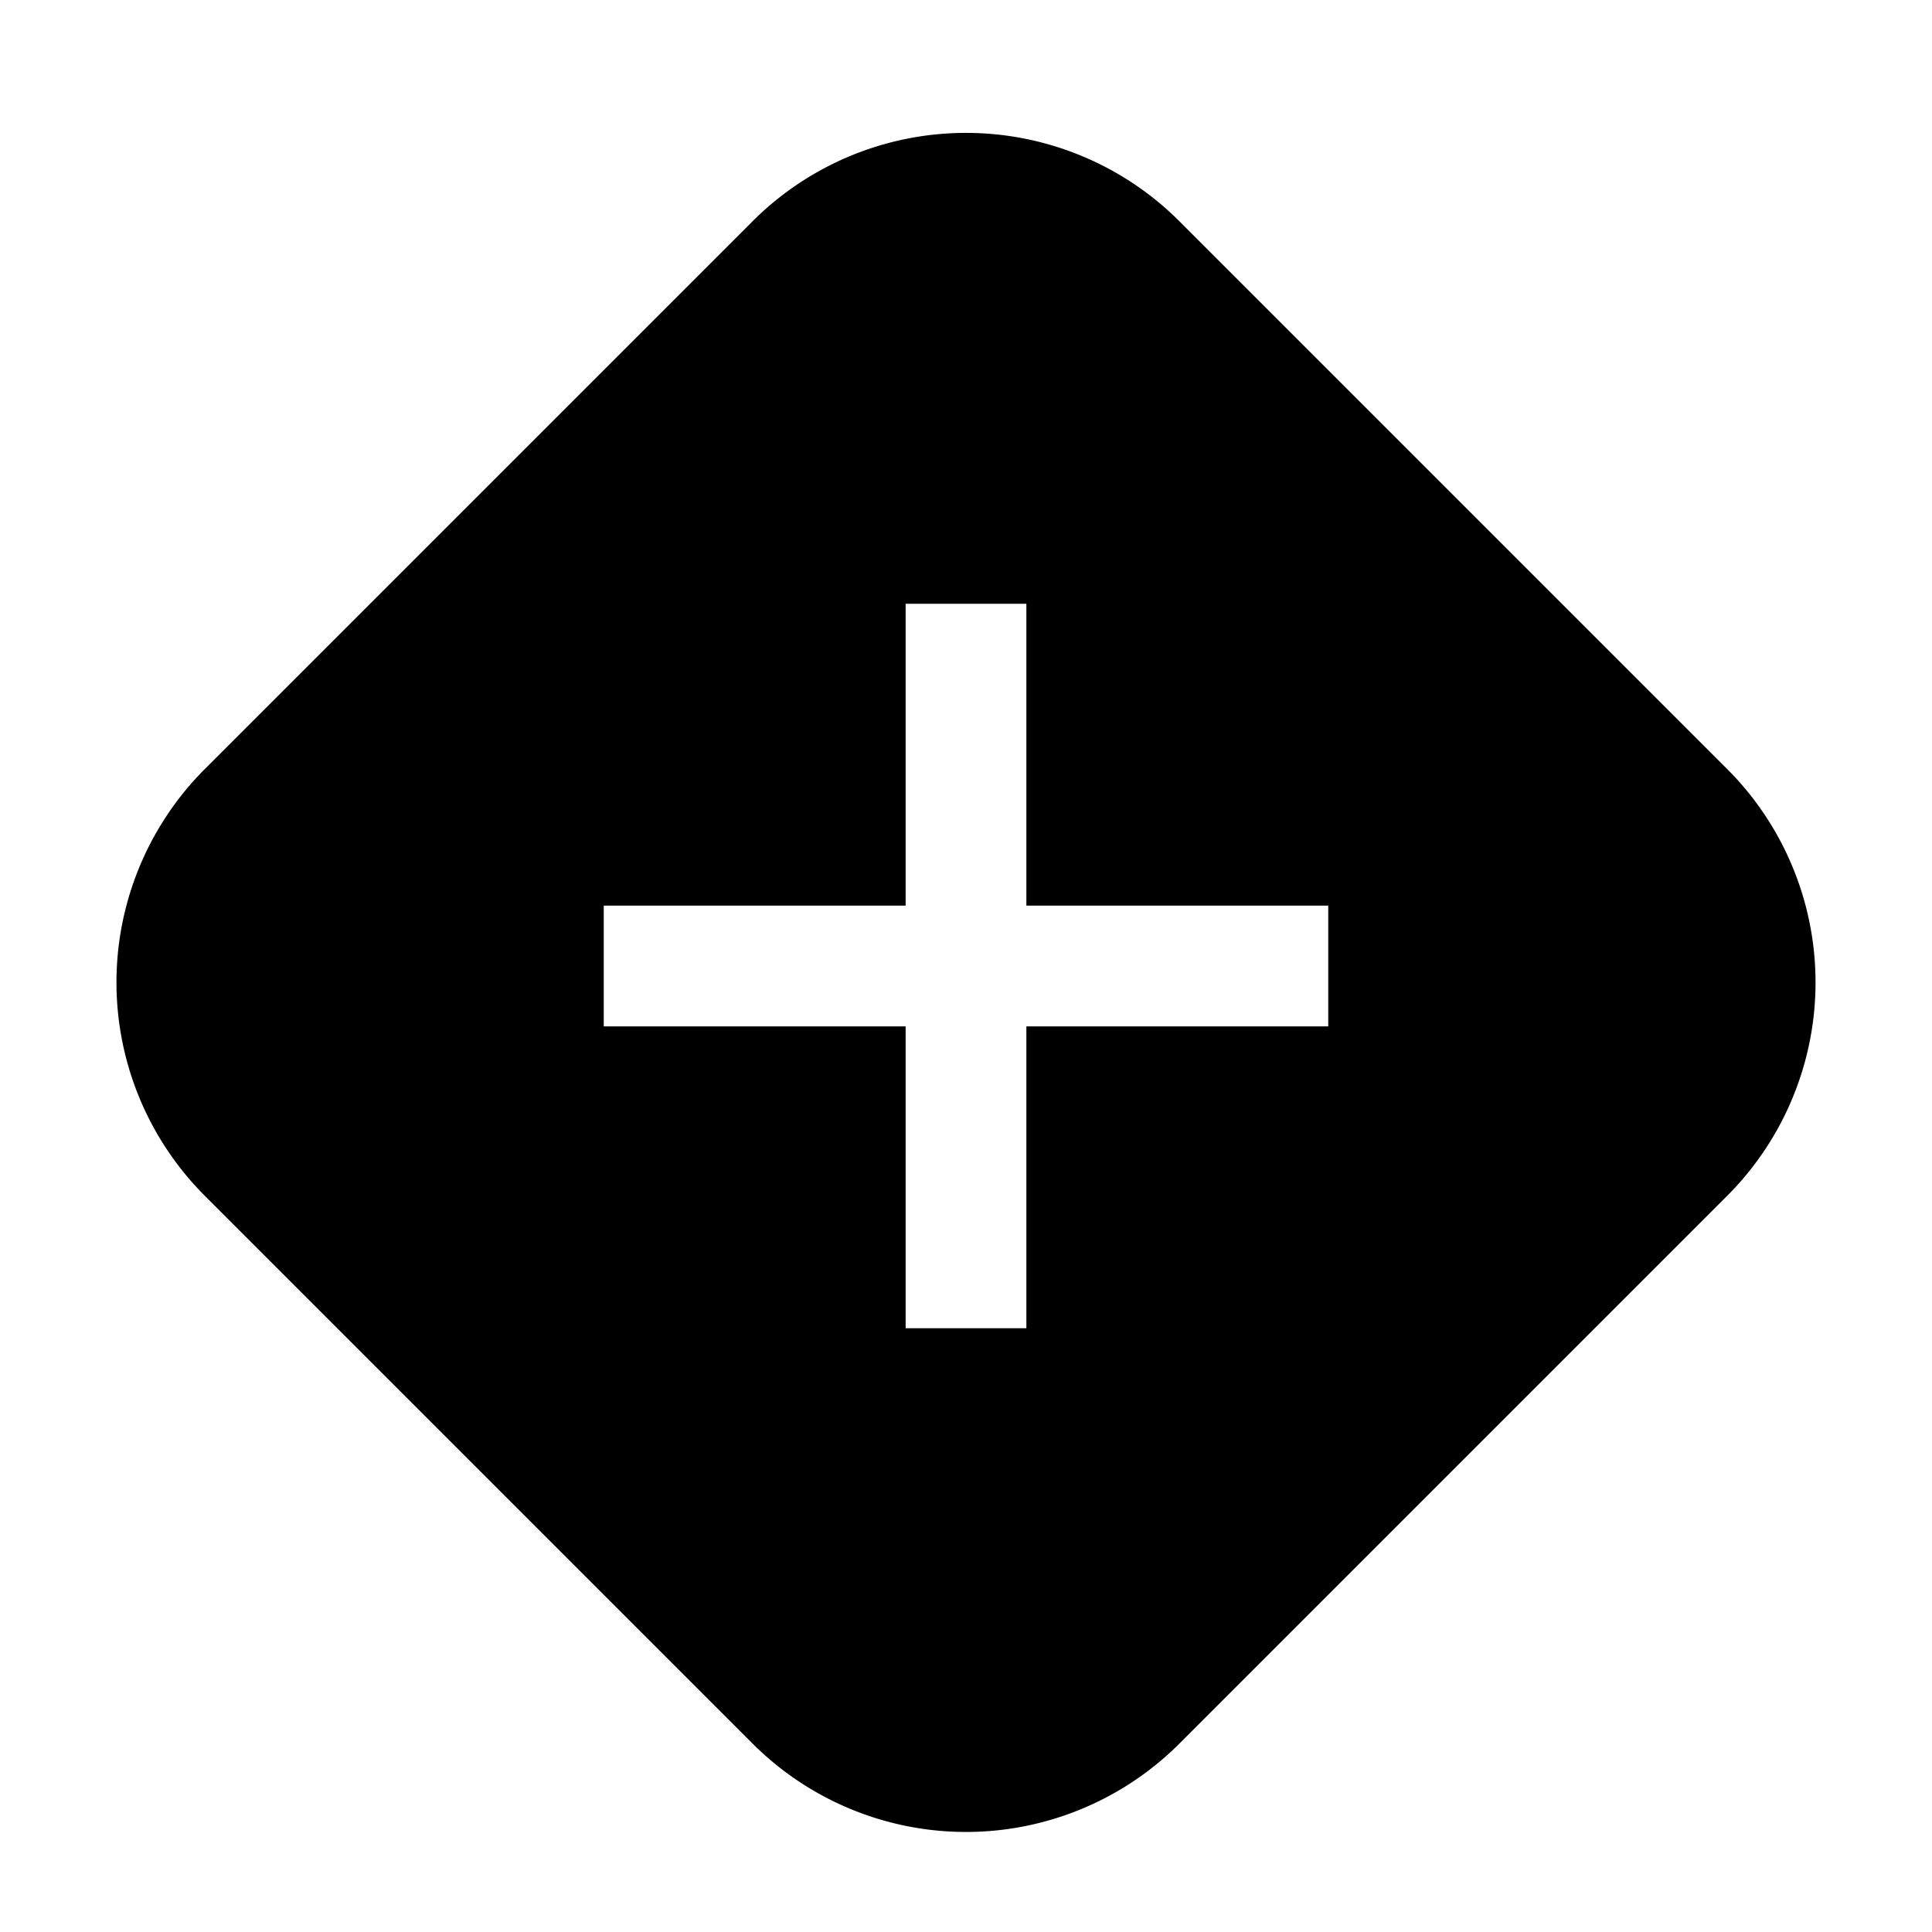 <svg xmlns="http://www.w3.org/2000/svg" width="3em" height="3em" viewBox="0 0 16 16"><path fill="currentColor" fill-rule="evenodd" d="M9.768 1.833a2.5 2.5 0 0 0-3.536 0L1.697 6.368a2.5 2.5 0 0 0 0 3.536l4.535 4.535a2.5 2.5 0 0 0 3.536 0l4.535-4.535a2.5 2.5 0 0 0 0-3.536zM7.5 5v2.5H5v1h2.5V11h1V8.5H11v-1H8.5V5z" clip-rule="evenodd"/></svg>